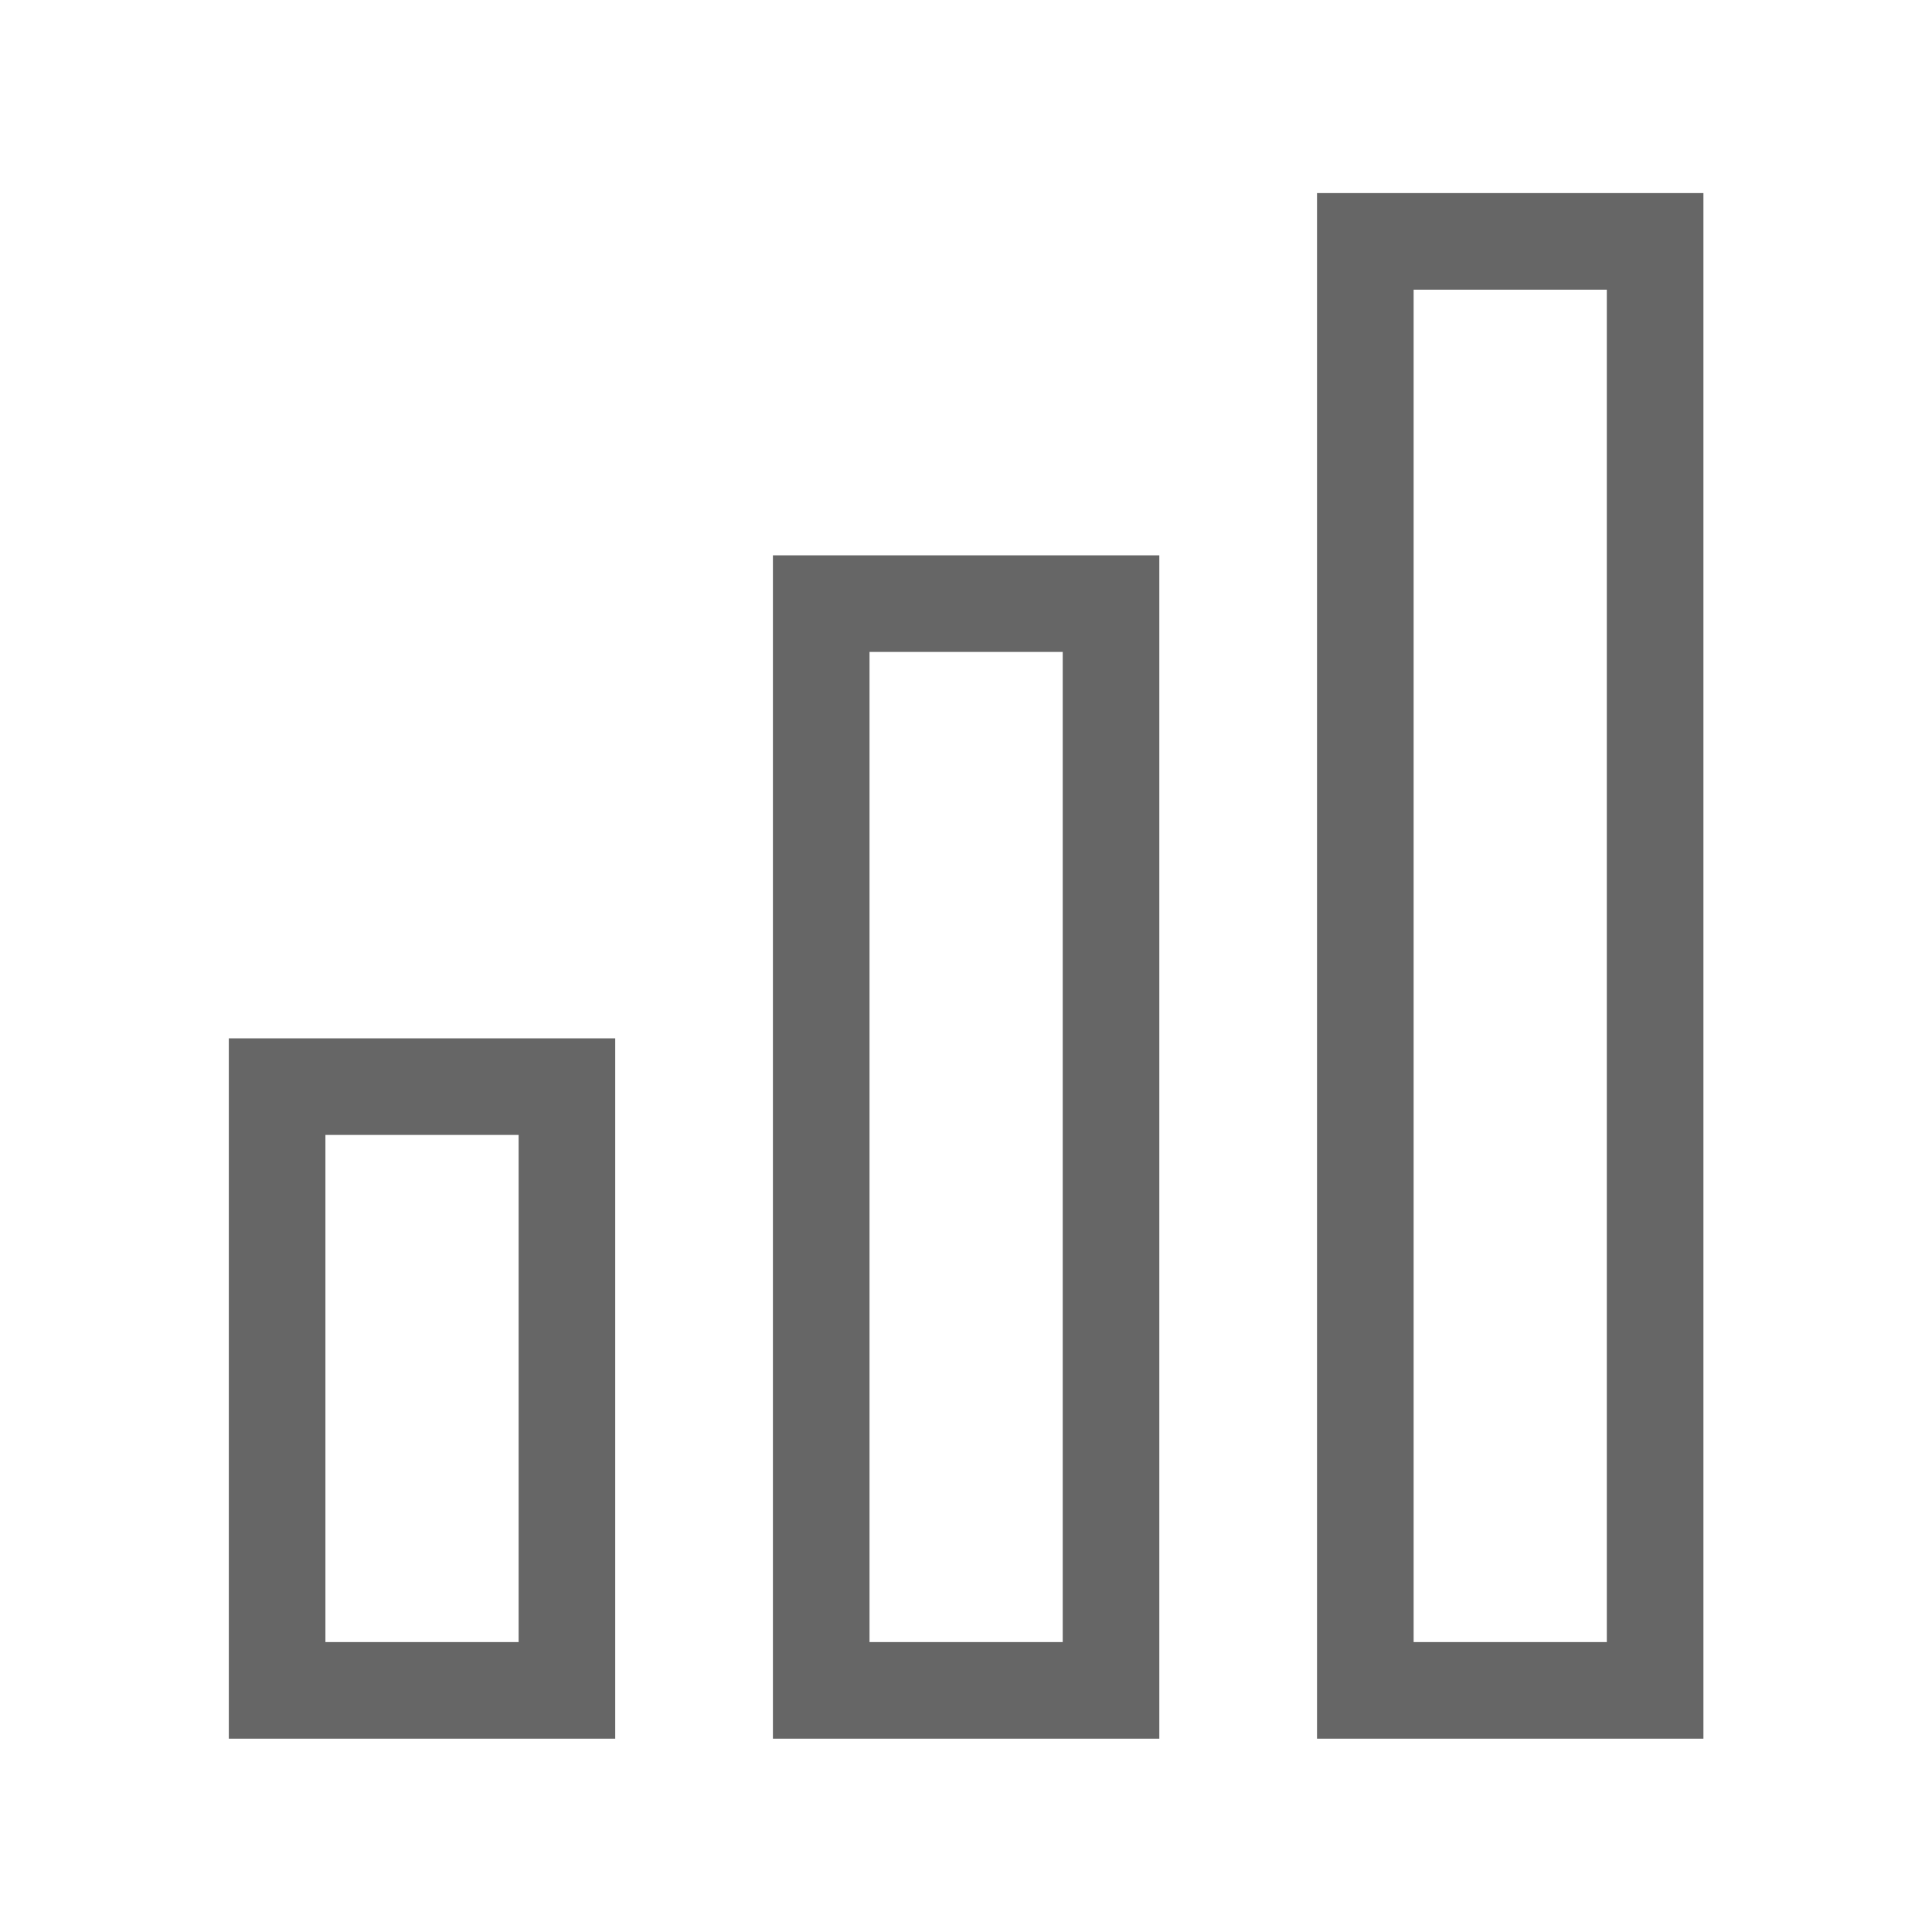 <svg xmlns="http://www.w3.org/2000/svg" width="16" height="16" viewBox="0 0 16 16">
    <defs>
        <style>
            .cls-1,.cls-2{fill:none}.cls-2{stroke:#666;stroke-miterlimit:10;stroke-width:.8px}
        </style>
    </defs>
    <g id="ic_histogram" transform="translate(-1143.361 -406.22)">
        <path id="Rectangle_17446" d="M0 0h16v16H0z" class="cls-1" data-name="Rectangle 17446" transform="translate(1143.362 406.219)"/>
        <path id="Path_34575" d="M1148.056 420.219h-2.4v-5h2.4zm9.012-12h-2.4v12h2.4zm-4.506 3h-2.4v9h2.4z" class="cls-2" data-name="Path 34575"/>
    </g>
</svg>
